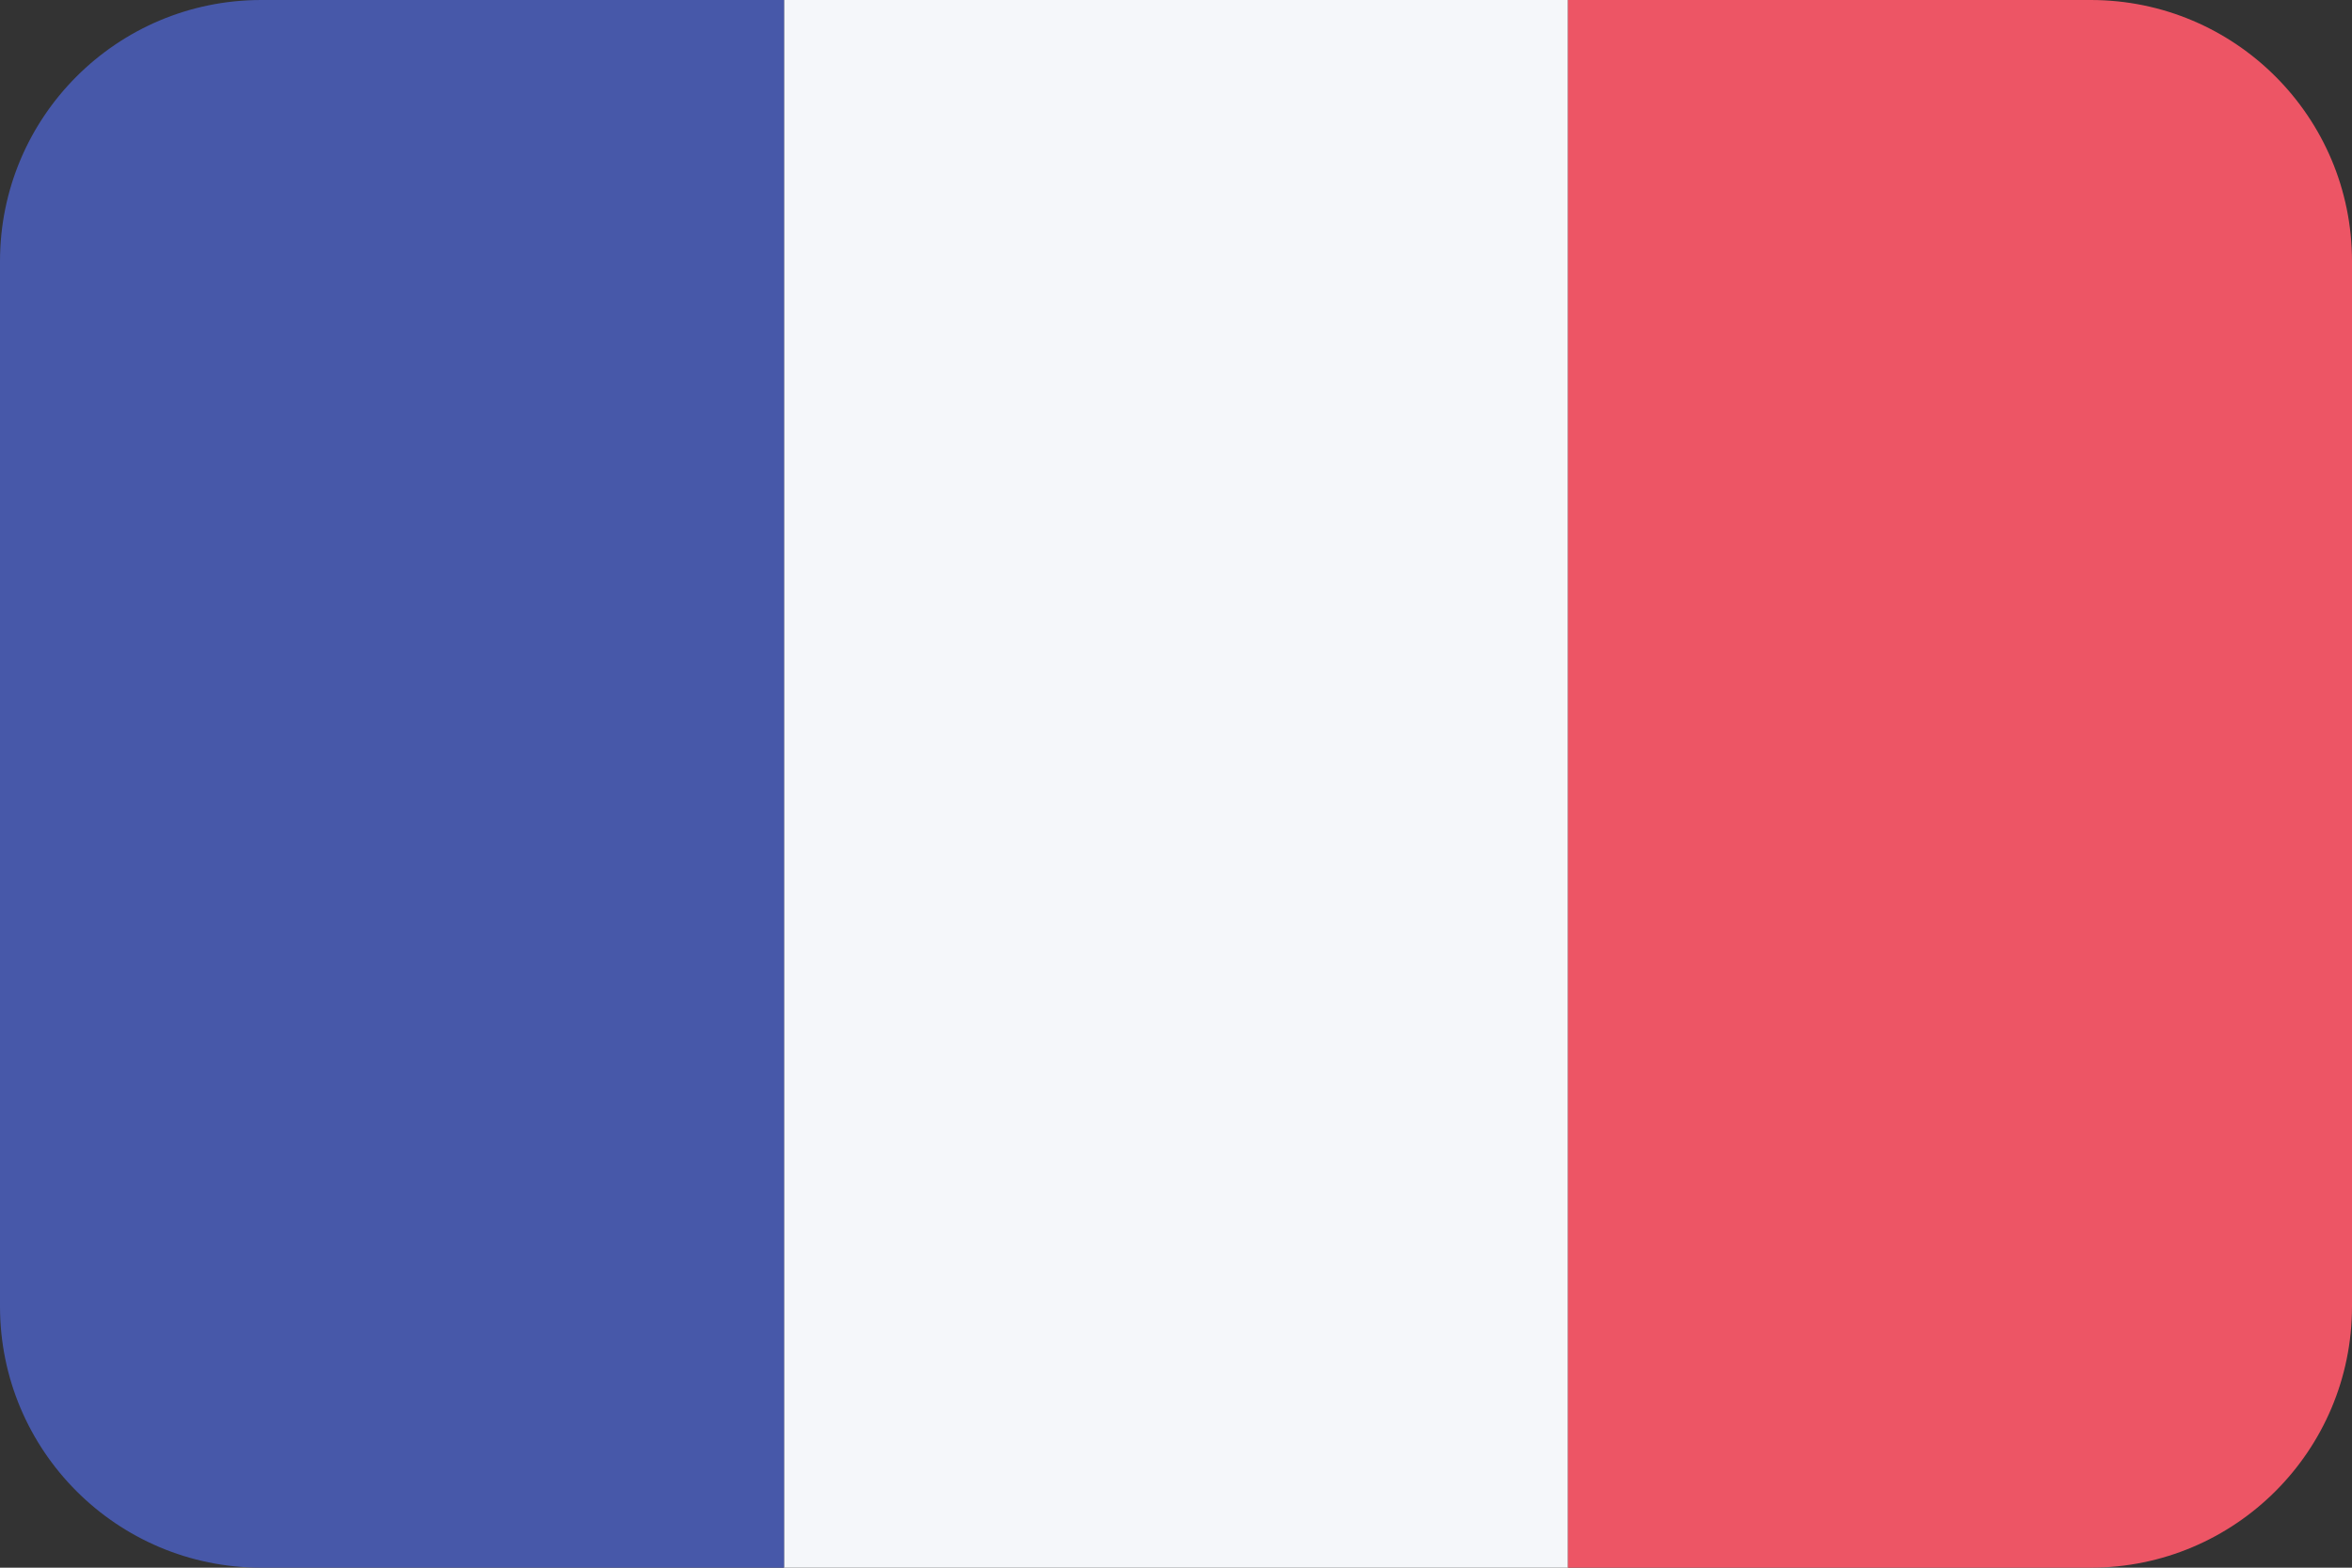 <svg width="18" height="12" viewBox="0 0 18 12" fill="none" xmlns="http://www.w3.org/2000/svg">
<rect x="0" y="0" width="18" height="12" fill="#333333" stroke="none"/>
<path d="M12 0H6V12H12V0Z" fill="#F5F7FA"/>
<path d="M6 0H2C0.895 0 0 0.895 0 2V10C0 11.105 0.895 12 2 12H6V0Z" fill="#4758A9"/>
<path d="M16 0H12V12H16C17.105 12 18 11.105 18 10V2C18 0.895 17.105 0 16 0Z" fill="#ED5565"/>
</svg>
